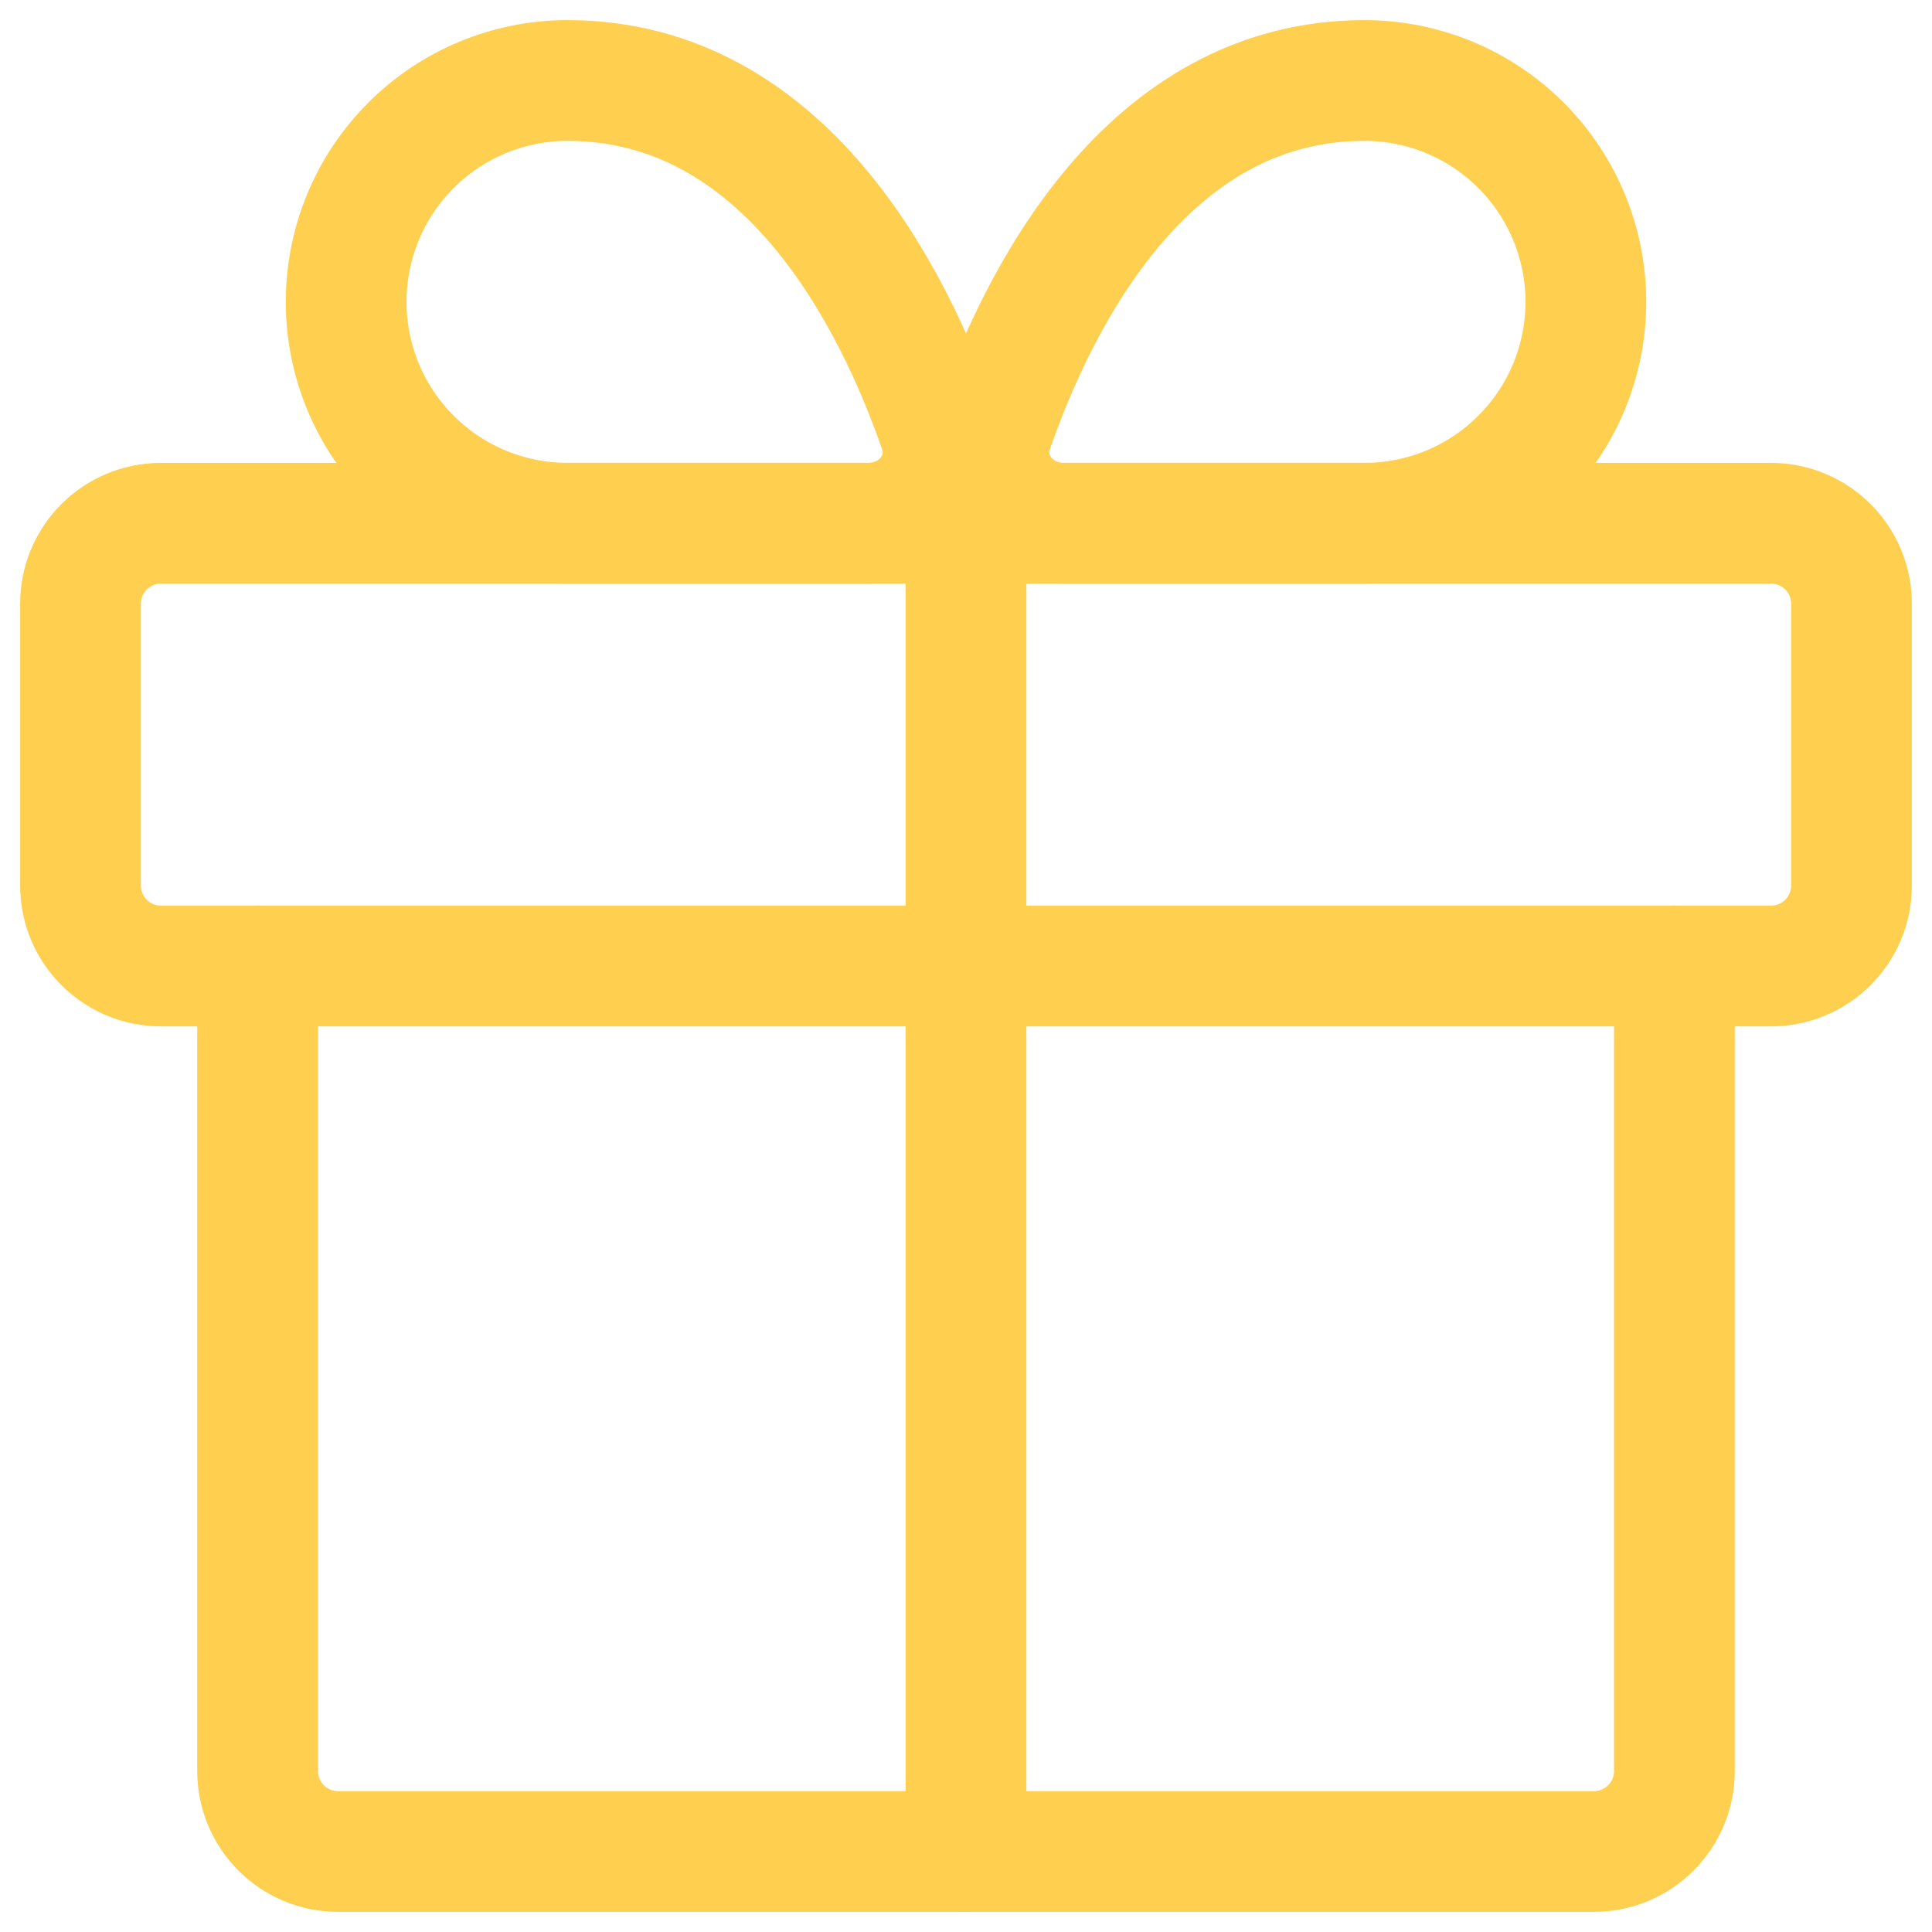 <svg width="48" height="48" viewBox="0 0 48 48" fill="none" xmlns="http://www.w3.org/2000/svg">
<path d="M41.6 24V44C41.6 45.105 40.705 46 39.6 46H8.4C7.295 46 6.4 45.105 6.4 44V24" stroke="#FFCF4F" stroke-width="3" stroke-linecap="round" stroke-linejoin="round"/>
<path d="M44 13H4C2.895 13 2 13.895 2 15V22C2 23.105 2.895 24 4 24H44C45.105 24 46 23.105 46 22V15C46 13.895 45.105 13 44 13Z" stroke="#FFCF4F" stroke-width="3" stroke-linecap="round" stroke-linejoin="round"/>
<path d="M24 46V13" stroke="#FFCF4F" stroke-width="3" stroke-linecap="round" stroke-linejoin="round"/>
<path d="M23.329 10.66C23.744 11.852 22.823 13 21.56 13H14.1C12.641 13 11.242 12.421 10.211 11.389C9.179 10.358 8.6 8.959 8.6 7.5C8.6 6.041 9.179 4.642 10.211 3.611C11.242 2.579 12.641 2 14.1 2C19.51 2 22.205 7.43 23.329 10.66Z" stroke="#FFCF4F" stroke-width="3" stroke-linecap="round" stroke-linejoin="round"/>
<path d="M24.671 10.66C24.256 11.852 25.177 13 26.44 13H33.9C35.359 13 36.758 12.421 37.789 11.389C38.821 10.358 39.4 8.959 39.4 7.5C39.4 6.041 38.821 4.642 37.789 3.611C36.758 2.579 35.359 2 33.9 2C28.49 2 25.795 7.43 24.671 10.66Z" stroke="#FFCF4F" stroke-width="3" stroke-linecap="round" stroke-linejoin="round"/>
</svg>
